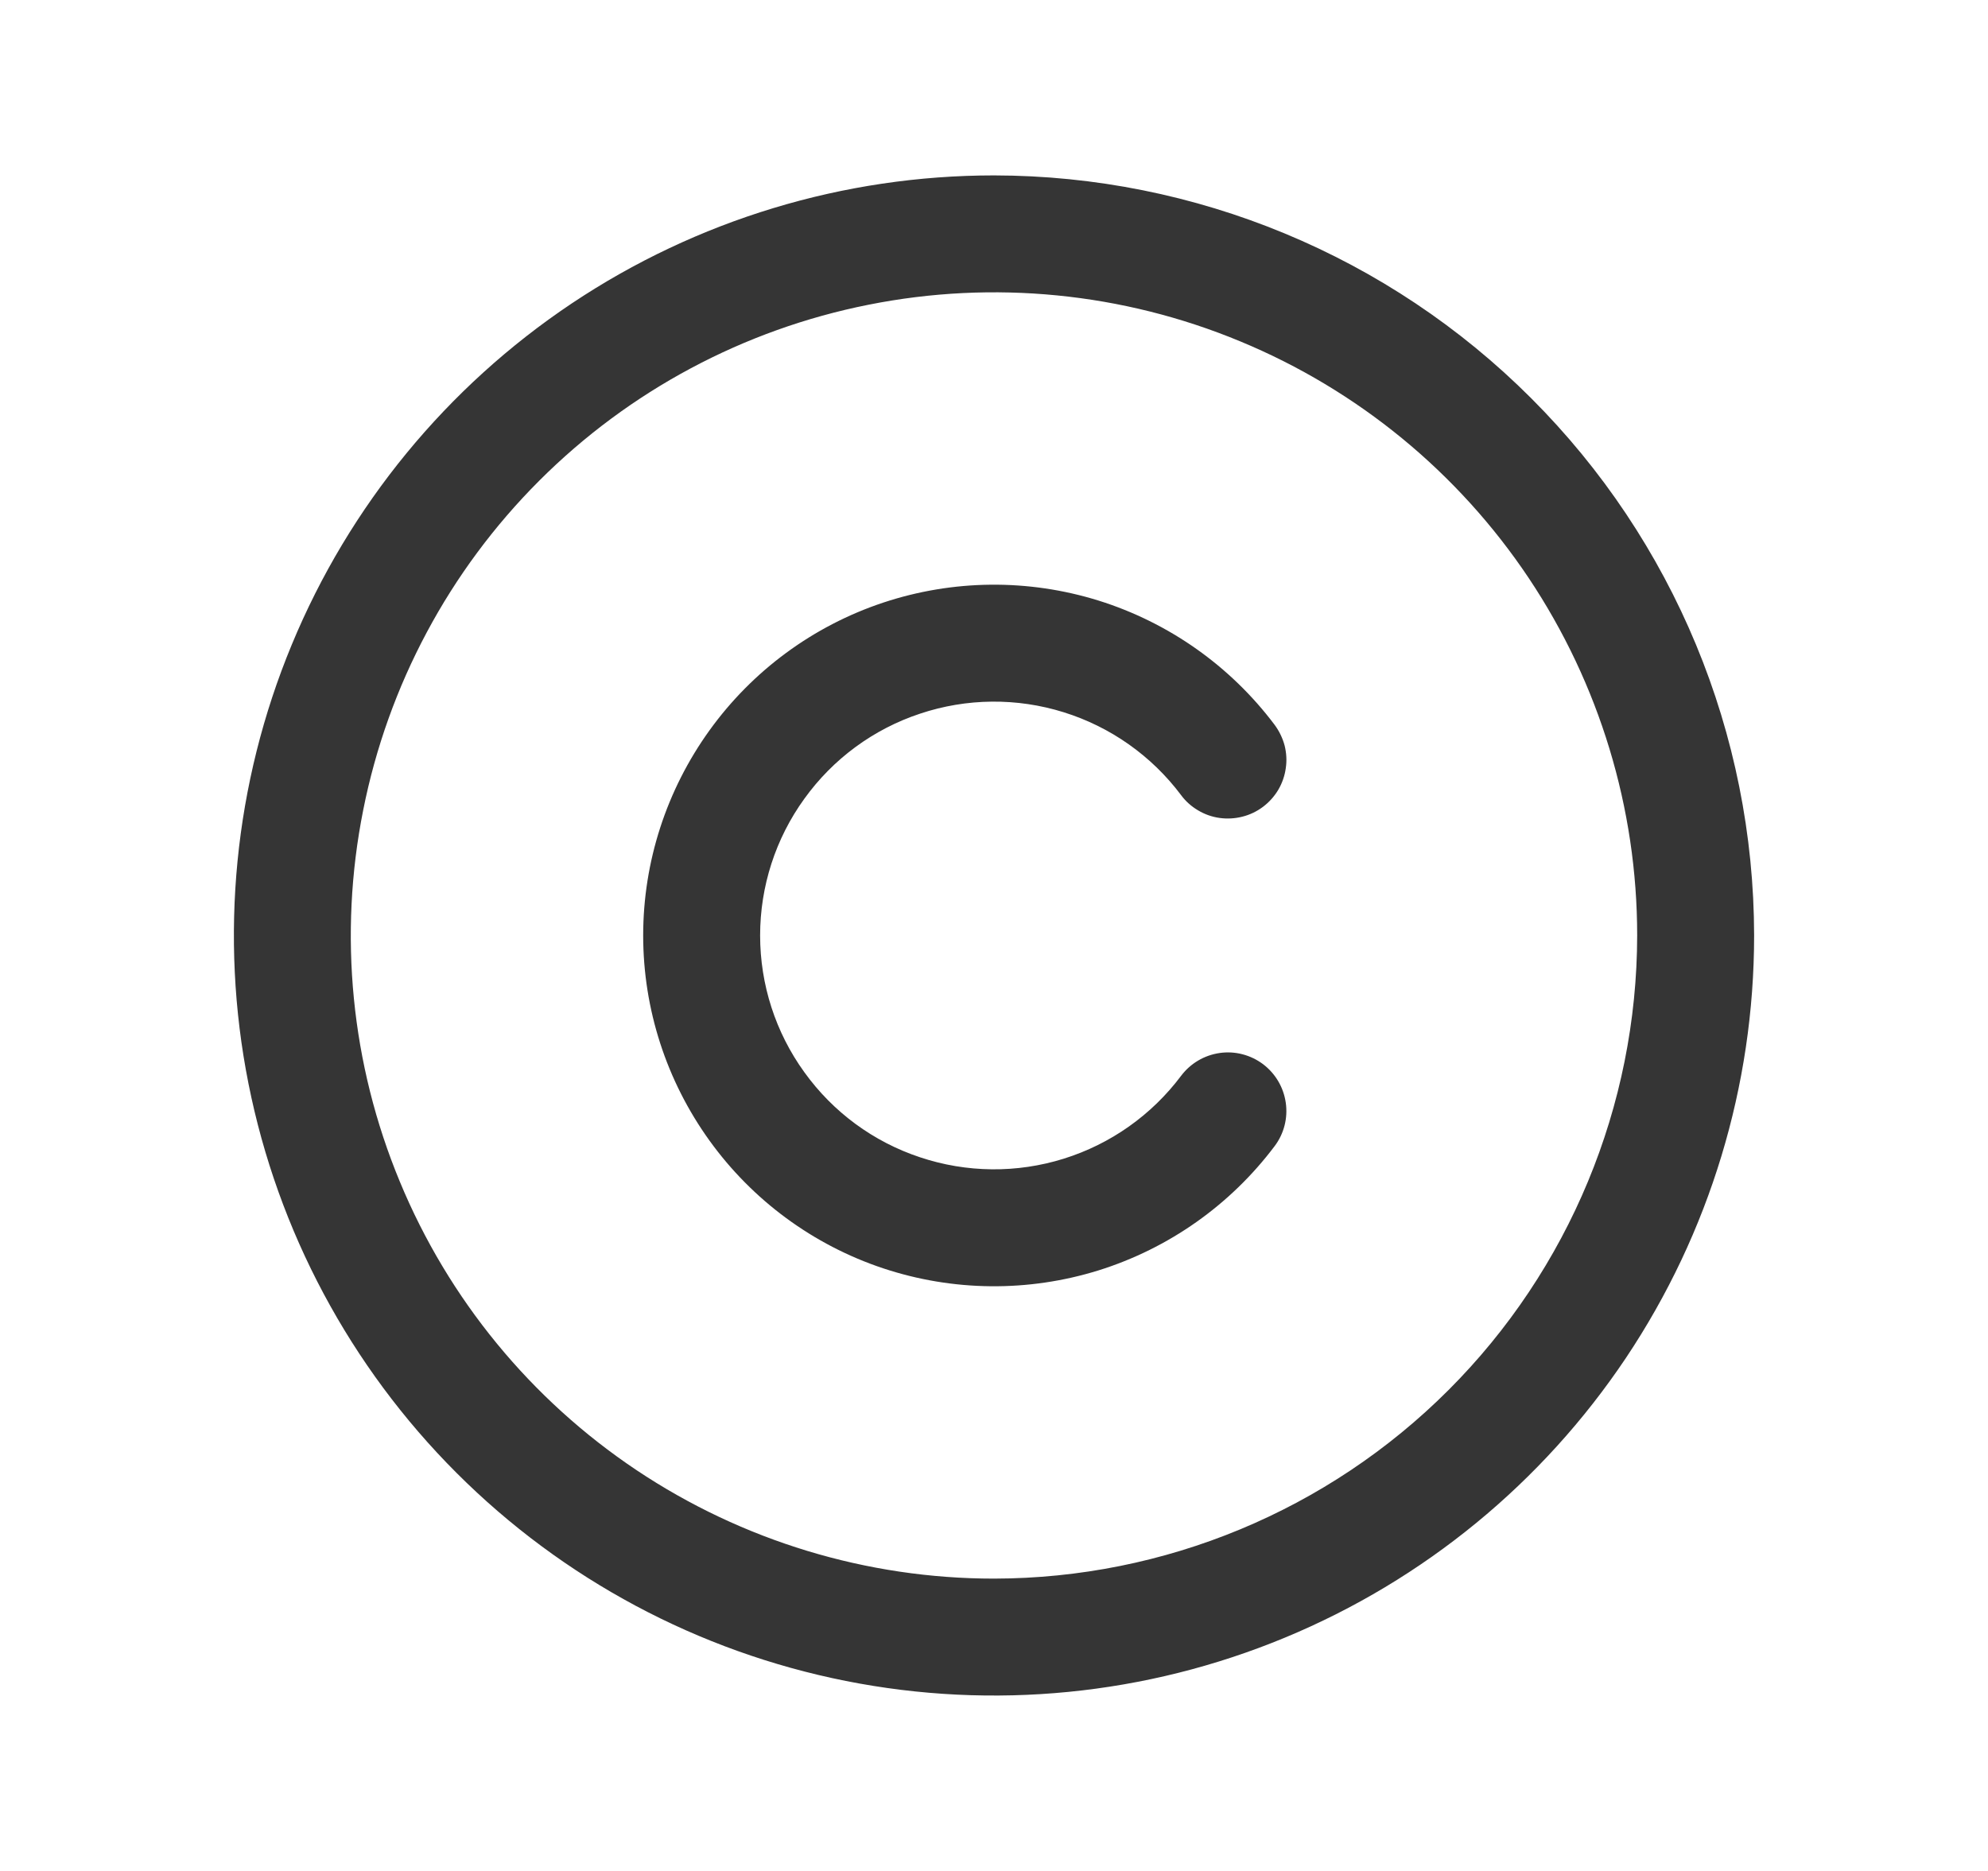<svg width="17" height="16" viewBox="0 0 17 16" fill="none" xmlns="http://www.w3.org/2000/svg">
<path d="M8.5 1.5C7.214 1.5 5.958 1.881 4.889 2.595C3.82 3.31 2.987 4.325 2.495 5.513C2.003 6.7 1.874 8.007 2.125 9.268C2.376 10.529 2.995 11.687 3.904 12.596C4.813 13.505 5.971 14.124 7.232 14.375C8.493 14.626 9.8 14.497 10.987 14.005C12.175 13.513 13.19 12.68 13.905 11.611C14.619 10.542 15 9.286 15 8C14.998 6.277 14.313 4.624 13.094 3.406C11.876 2.187 10.223 1.502 8.5 1.5ZM8.5 13.5C7.412 13.5 6.349 13.177 5.444 12.573C4.54 11.969 3.835 11.11 3.419 10.105C3.002 9.1 2.893 7.994 3.106 6.927C3.318 5.86 3.842 4.88 4.611 4.111C5.38 3.342 6.36 2.818 7.427 2.606C8.494 2.393 9.6 2.502 10.605 2.919C11.61 3.335 12.469 4.04 13.073 4.944C13.677 5.849 14 6.912 14 8C13.998 9.458 13.418 10.856 12.387 11.887C11.356 12.918 9.958 13.498 8.5 13.5ZM6.5 8C6.5 8.42 6.632 8.829 6.878 9.169C7.123 9.51 7.469 9.765 7.868 9.897C8.266 10.03 8.696 10.034 9.096 9.909C9.497 9.784 9.848 9.536 10.1 9.2C10.18 9.094 10.298 9.024 10.43 9.005C10.561 8.986 10.694 9.021 10.8 9.1C10.906 9.18 10.976 9.298 10.995 9.43C11.014 9.561 10.98 9.695 10.9 9.801C10.522 10.304 9.995 10.676 9.394 10.864C8.793 11.051 8.149 11.045 7.551 10.846C6.954 10.647 6.435 10.265 6.067 9.754C5.699 9.243 5.5 8.63 5.5 8C5.5 7.37 5.699 6.757 6.067 6.246C6.435 5.735 6.954 5.353 7.551 5.154C8.149 4.955 8.793 4.949 9.394 5.136C9.995 5.324 10.522 5.696 10.9 6.199C10.939 6.252 10.968 6.312 10.985 6.375C11.001 6.439 11.005 6.505 10.995 6.57C10.986 6.635 10.964 6.698 10.931 6.754C10.897 6.811 10.853 6.86 10.8 6.9C10.748 6.939 10.688 6.968 10.624 6.984C10.561 7 10.495 7.004 10.43 6.995C10.364 6.986 10.302 6.964 10.245 6.93C10.189 6.897 10.139 6.853 10.1 6.8C9.848 6.464 9.497 6.216 9.096 6.091C8.696 5.966 8.266 5.97 7.868 6.103C7.469 6.235 7.123 6.49 6.878 6.831C6.632 7.171 6.5 7.58 6.5 8Z" fill="#353535"/>
</svg>
